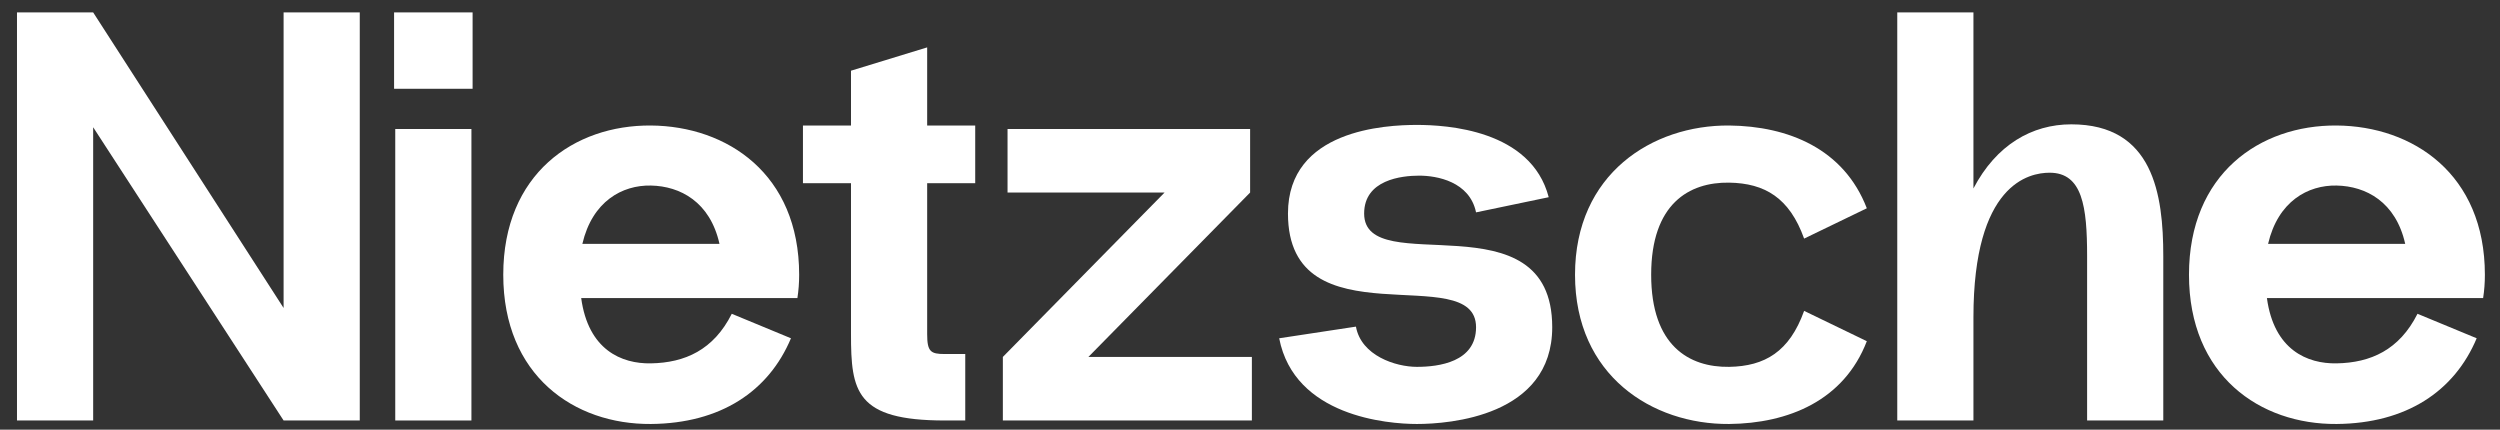 <svg width="128" height="22" viewBox="0 0 128 22" fill="none" xmlns="http://www.w3.org/2000/svg">
<rect x="0" y="0" width="128" height="22" fill="#333333" stroke="none"/>
<path d="M14.52 0.635V15.768L4.77 0.635H0.87V21.529H4.77V6.515L14.52 21.529H18.42V0.635H14.52Z" fill="white"/>
<path d="M20.177 4.545H24.197V0.635H20.177V4.545ZM20.237 21.529V6.605H24.137V21.529H20.237Z" fill="white"/>
<path d="M40.917 14.067C40.917 8.903 37.227 6.456 33.327 6.426C29.397 6.396 25.767 8.903 25.767 14.067C25.767 19.23 29.397 21.738 33.327 21.708C36.897 21.678 39.357 20.036 40.497 17.32L37.467 16.066C36.537 17.917 35.067 18.574 33.327 18.604C31.827 18.633 30.117 17.917 29.757 15.261H40.827C40.887 14.873 40.917 14.485 40.917 14.067ZM33.327 9.5C34.827 9.53 36.357 10.336 36.837 12.485H29.817C30.327 10.306 31.857 9.47 33.327 9.5Z" fill="white"/>
<path d="M49.931 9.381V6.426H47.471V2.426L43.571 3.62V6.426H41.111V9.381H43.571V17.111C43.571 20.036 43.811 21.529 48.37 21.529H49.421V18.126H48.37C47.651 18.126 47.471 18.006 47.471 17.111V9.381H49.931Z" fill="white"/>
<path d="M55.726 18.275L64.006 9.858V6.605H51.586V9.858H59.626L51.346 18.275V21.529H64.096V18.275H55.726Z" fill="white"/>
<path d="M65.494 17.32L69.424 16.723C69.694 18.215 71.464 18.783 72.544 18.783C73.654 18.783 75.574 18.544 75.574 16.753C75.574 13.261 65.944 17.619 65.944 10.933C65.944 6.635 70.954 6.396 72.544 6.396C74.044 6.396 78.394 6.635 79.294 10.097L75.574 10.873C75.244 9.291 73.564 8.993 72.664 8.993C71.764 8.993 69.844 9.202 69.844 10.933C69.844 14.395 79.474 9.978 79.474 16.753C79.474 21.32 74.194 21.708 72.544 21.708C71.044 21.708 66.274 21.32 65.494 17.32Z" fill="white"/>
<path d="M84.54 14.067C84.54 17.708 86.49 18.812 88.531 18.783C90.361 18.753 91.621 18.006 92.371 15.917L95.581 17.469C94.41 20.514 91.561 21.678 88.531 21.708C84.6 21.738 80.641 19.23 80.641 14.067C80.641 8.903 84.6 6.396 88.531 6.426C91.561 6.456 94.41 7.62 95.581 10.664L92.371 12.216C91.621 10.127 90.361 9.381 88.531 9.351C86.49 9.321 84.54 10.425 84.54 14.067Z" fill="white"/>
<path d="M106.05 6.366C104.04 6.366 102.21 7.411 101.04 9.649V0.635H97.14V21.529H101.04V16.245C101.04 9.41 103.89 8.843 104.94 8.843C106.62 8.843 106.86 10.575 106.86 13.111V21.529H110.76V13.111C110.76 9.948 110.25 6.366 106.05 6.366Z" fill="white"/>
<path d="M127.226 14.067C127.226 8.903 123.536 6.456 119.636 6.426C115.706 6.396 112.076 8.903 112.076 14.067C112.076 19.23 115.706 21.738 119.636 21.708C123.206 21.678 125.666 20.036 126.806 17.32L123.776 16.066C122.846 17.917 121.376 18.574 119.636 18.604C118.136 18.633 116.426 17.917 116.066 15.261H127.136C127.196 14.873 127.226 14.485 127.226 14.067ZM119.636 9.5C121.136 9.53 122.666 10.336 123.146 12.485H116.126C116.636 10.306 118.166 9.47 119.636 9.5Z" fill="white"/>
</svg>
